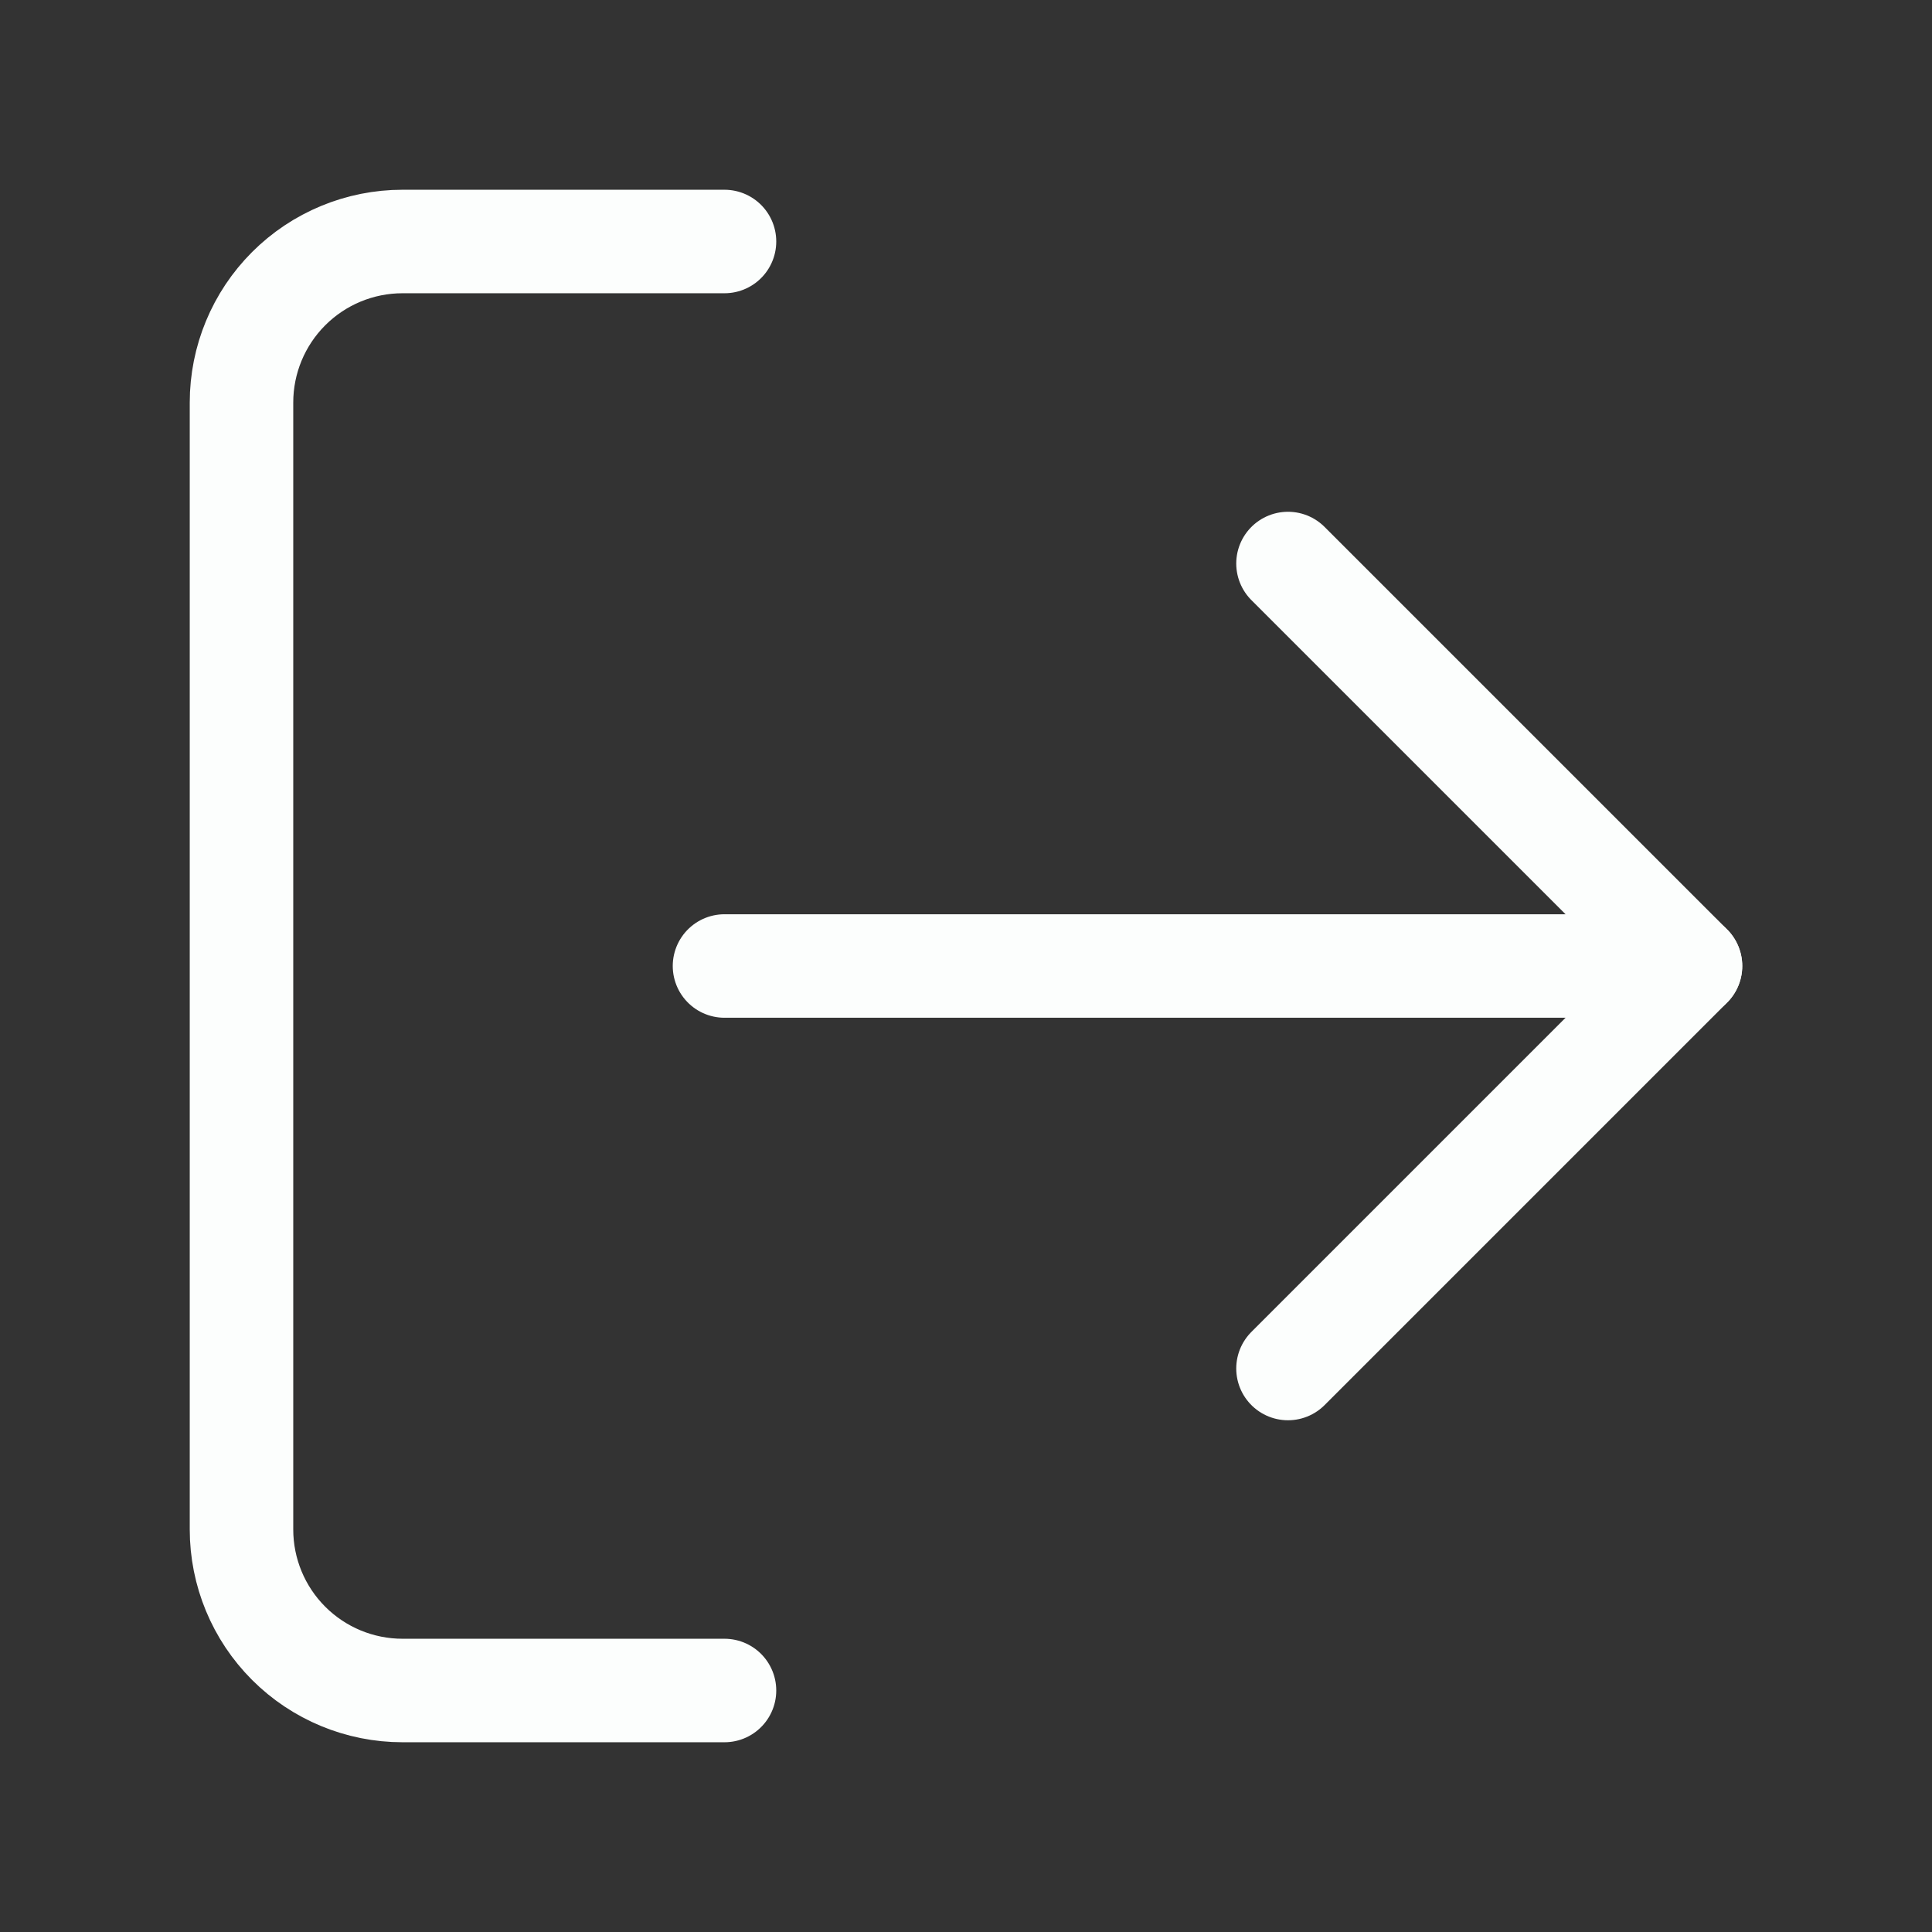 <svg width="56" height="56" viewBox="0 0 56 56" fill="none" xmlns="http://www.w3.org/2000/svg">
<rect x="0" y="0" width="56" height="56" fill="#333333" stroke="none"/>
<path d="M21 49H11.667C10.429 49 9.242 48.508 8.367 47.633C7.492 46.758 7 45.571 7 44.333V11.667C7 10.429 7.492 9.242 8.367 8.367C9.242 7.492 10.429 7 11.667 7H21" stroke="#FCFEFD" stroke-width="3" stroke-linecap="round" stroke-linejoin="round"/>
<path d="M37.333 39.667L49 28L37.333 16.334" stroke="#FCFEFD" stroke-width="3" stroke-linecap="round" stroke-linejoin="round"/>
<path d="M49 28H21" stroke="#FCFEFD" stroke-width="3" stroke-linecap="round" stroke-linejoin="round"/>
</svg>
